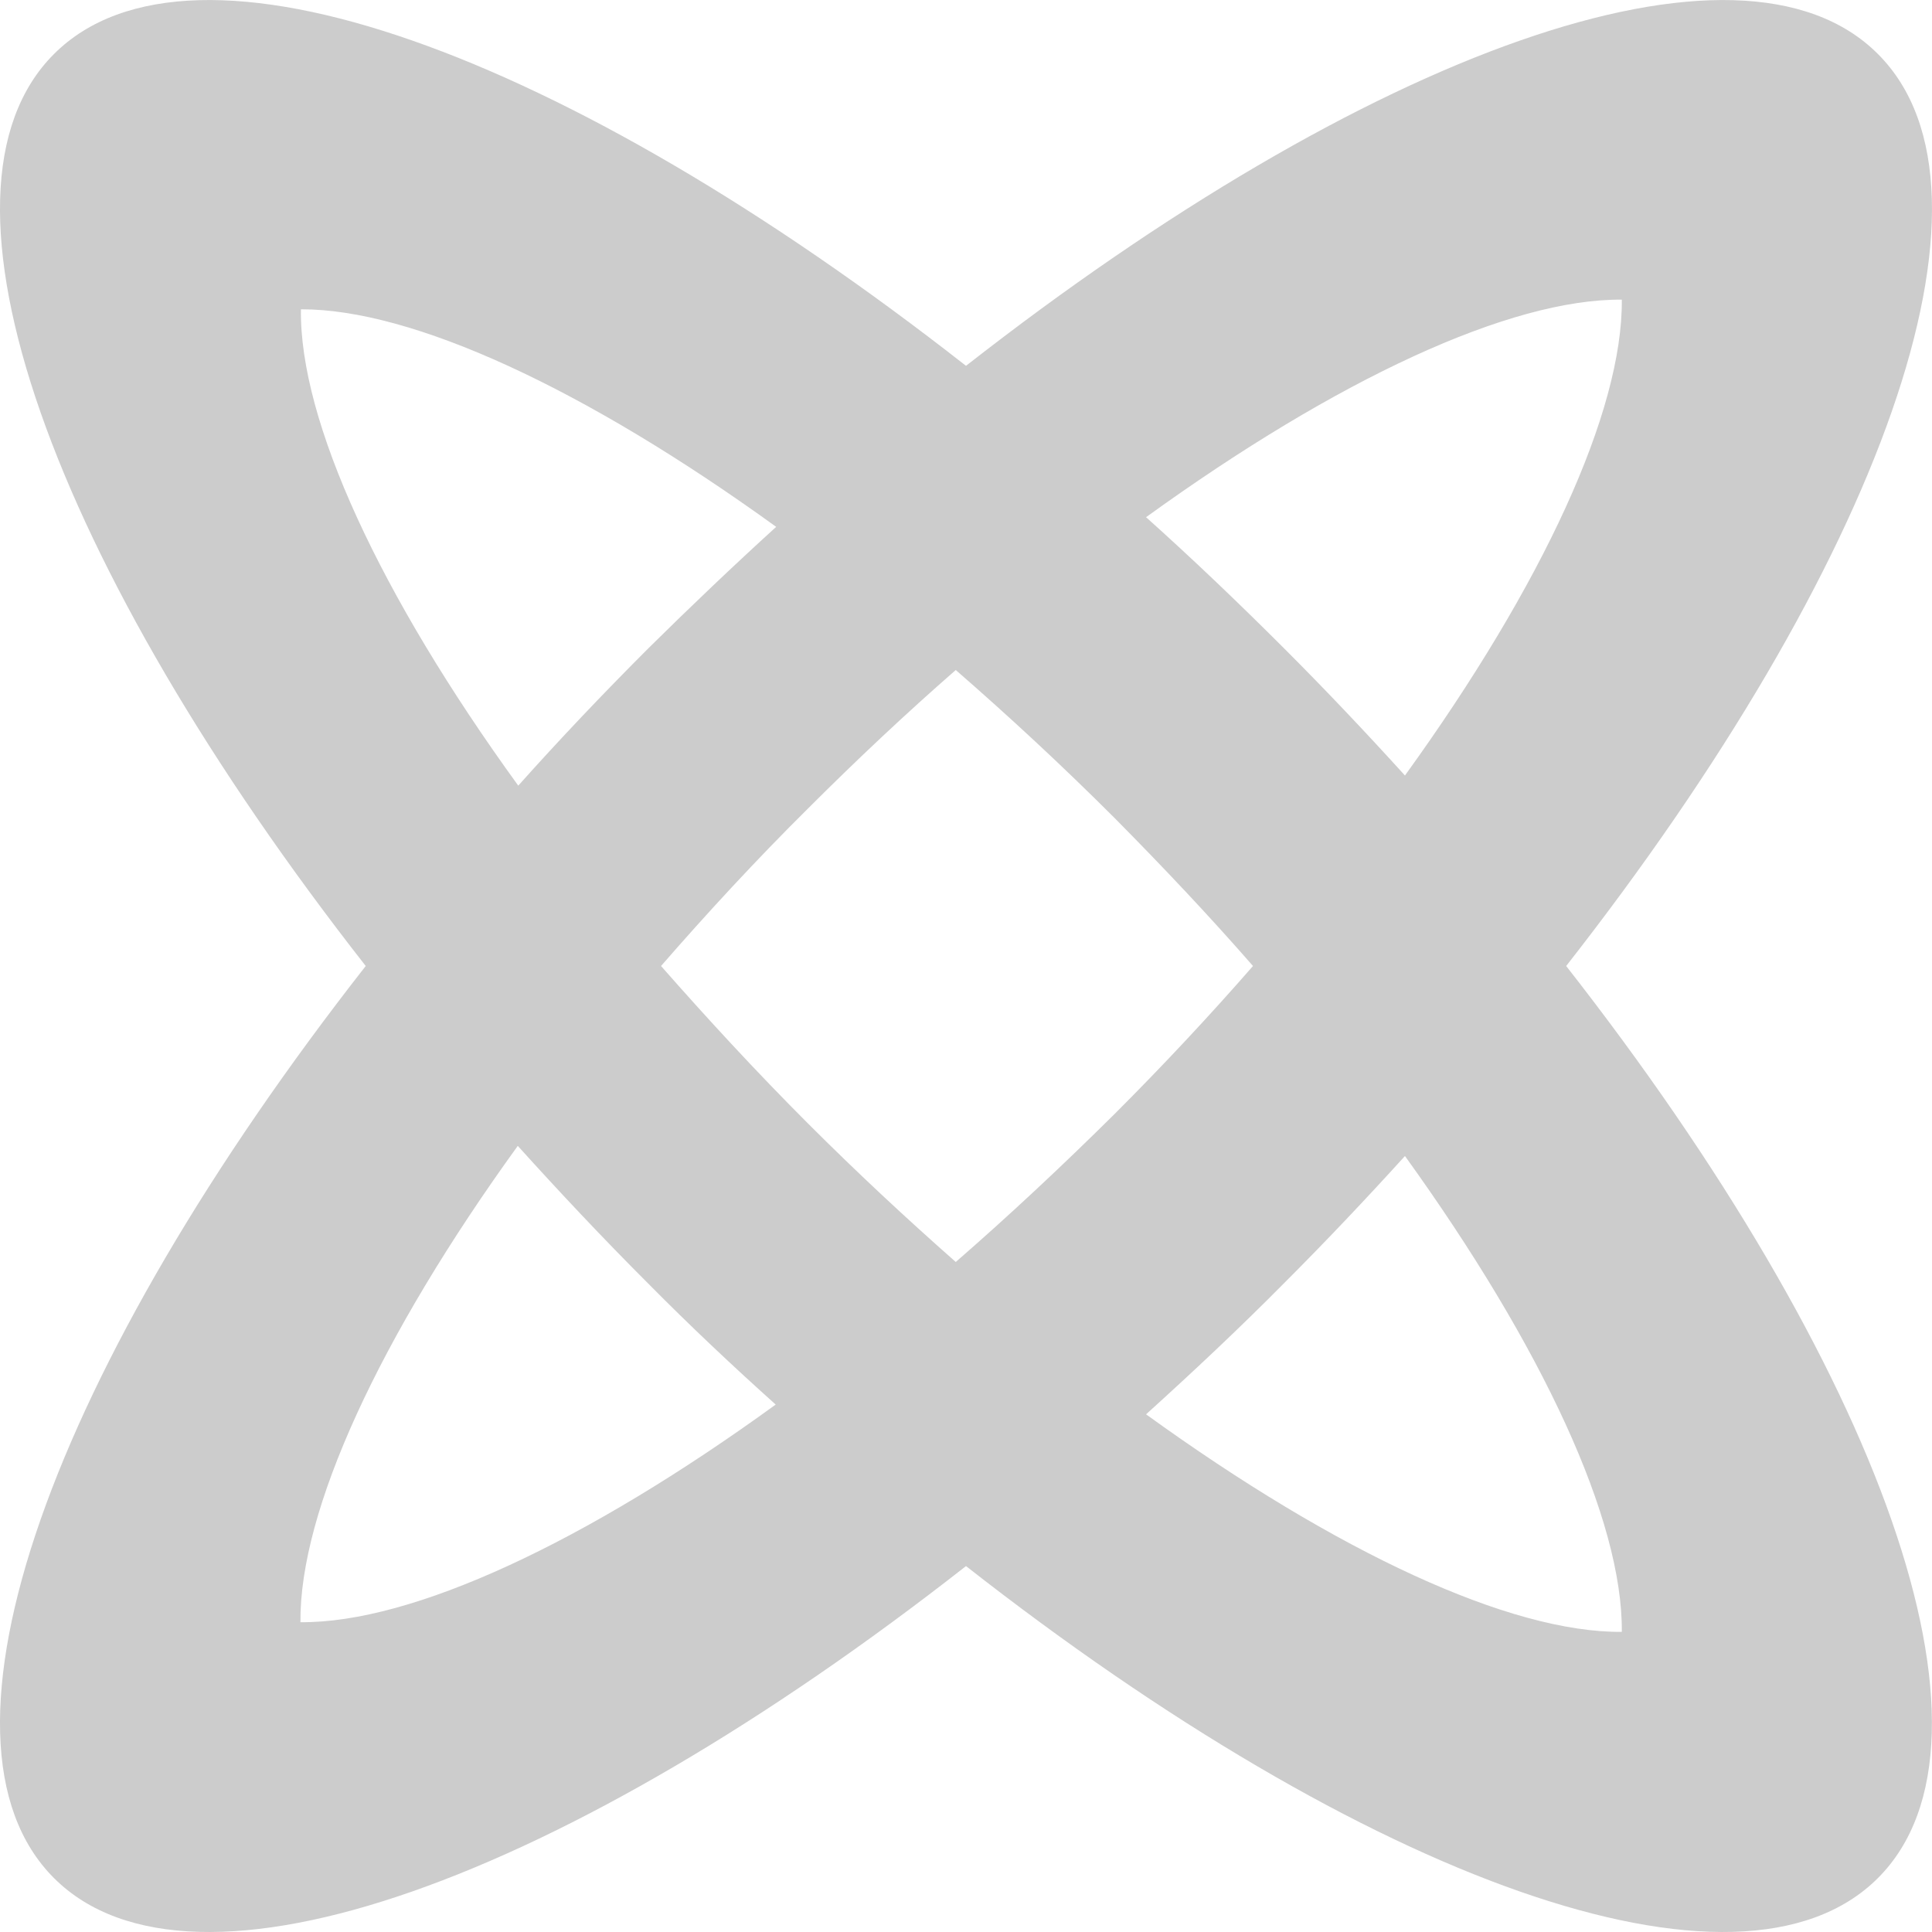 <svg width="20" height="20" viewBox="0 0 20 20" fill="none" xmlns="http://www.w3.org/2000/svg">
<path d="M19.44 0.559C18.007 -0.878 14.139 0.549 10 3.787C5.866 0.549 1.997 -0.878 0.559 0.559C-0.879 1.995 0.549 5.865 3.786 10C0.549 14.135 -0.879 18.005 0.559 19.442C1.997 20.878 5.866 19.451 10 16.212C14.134 19.451 18.002 20.878 19.44 19.442C20.878 18.005 19.45 14.135 16.213 10C19.455 5.86 20.878 1.995 19.44 0.559ZM14.544 8.028C14.144 7.587 13.728 7.147 13.292 6.711C12.821 6.24 12.345 5.785 11.864 5.354C13.843 3.923 15.632 3.092 16.789 3.102C16.799 4.258 15.973 6.05 14.544 8.028ZM8.035 5.454C7.594 5.855 7.153 6.275 6.712 6.711C6.241 7.182 5.79 7.657 5.365 8.133C3.931 6.155 3.1 4.358 3.115 3.202C4.267 3.197 6.056 4.023 8.035 5.454ZM3.11 16.793C3.1 15.637 3.926 13.845 5.36 11.862C5.79 12.338 6.236 12.813 6.707 13.284C7.143 13.725 7.584 14.14 8.03 14.54C6.056 15.972 4.267 16.803 3.11 16.793ZM9.894 13.064C9.388 12.618 8.877 12.143 8.366 11.632C7.825 11.091 7.319 10.541 6.843 10C7.314 9.459 7.82 8.909 8.366 8.368C8.872 7.862 9.383 7.382 9.894 6.936C10.441 7.412 10.992 7.922 11.538 8.468C12.044 8.979 12.525 9.489 12.971 10C12.525 10.511 12.044 11.026 11.538 11.532C10.987 12.078 10.441 12.588 9.894 13.064ZM16.789 16.893C15.632 16.903 13.843 16.072 11.864 14.641C12.34 14.21 12.821 13.76 13.292 13.284C13.728 12.848 14.144 12.408 14.544 11.967C15.973 13.95 16.799 15.737 16.789 16.893Z" fill="black" fill-opacity="0.2"/>
</svg>
